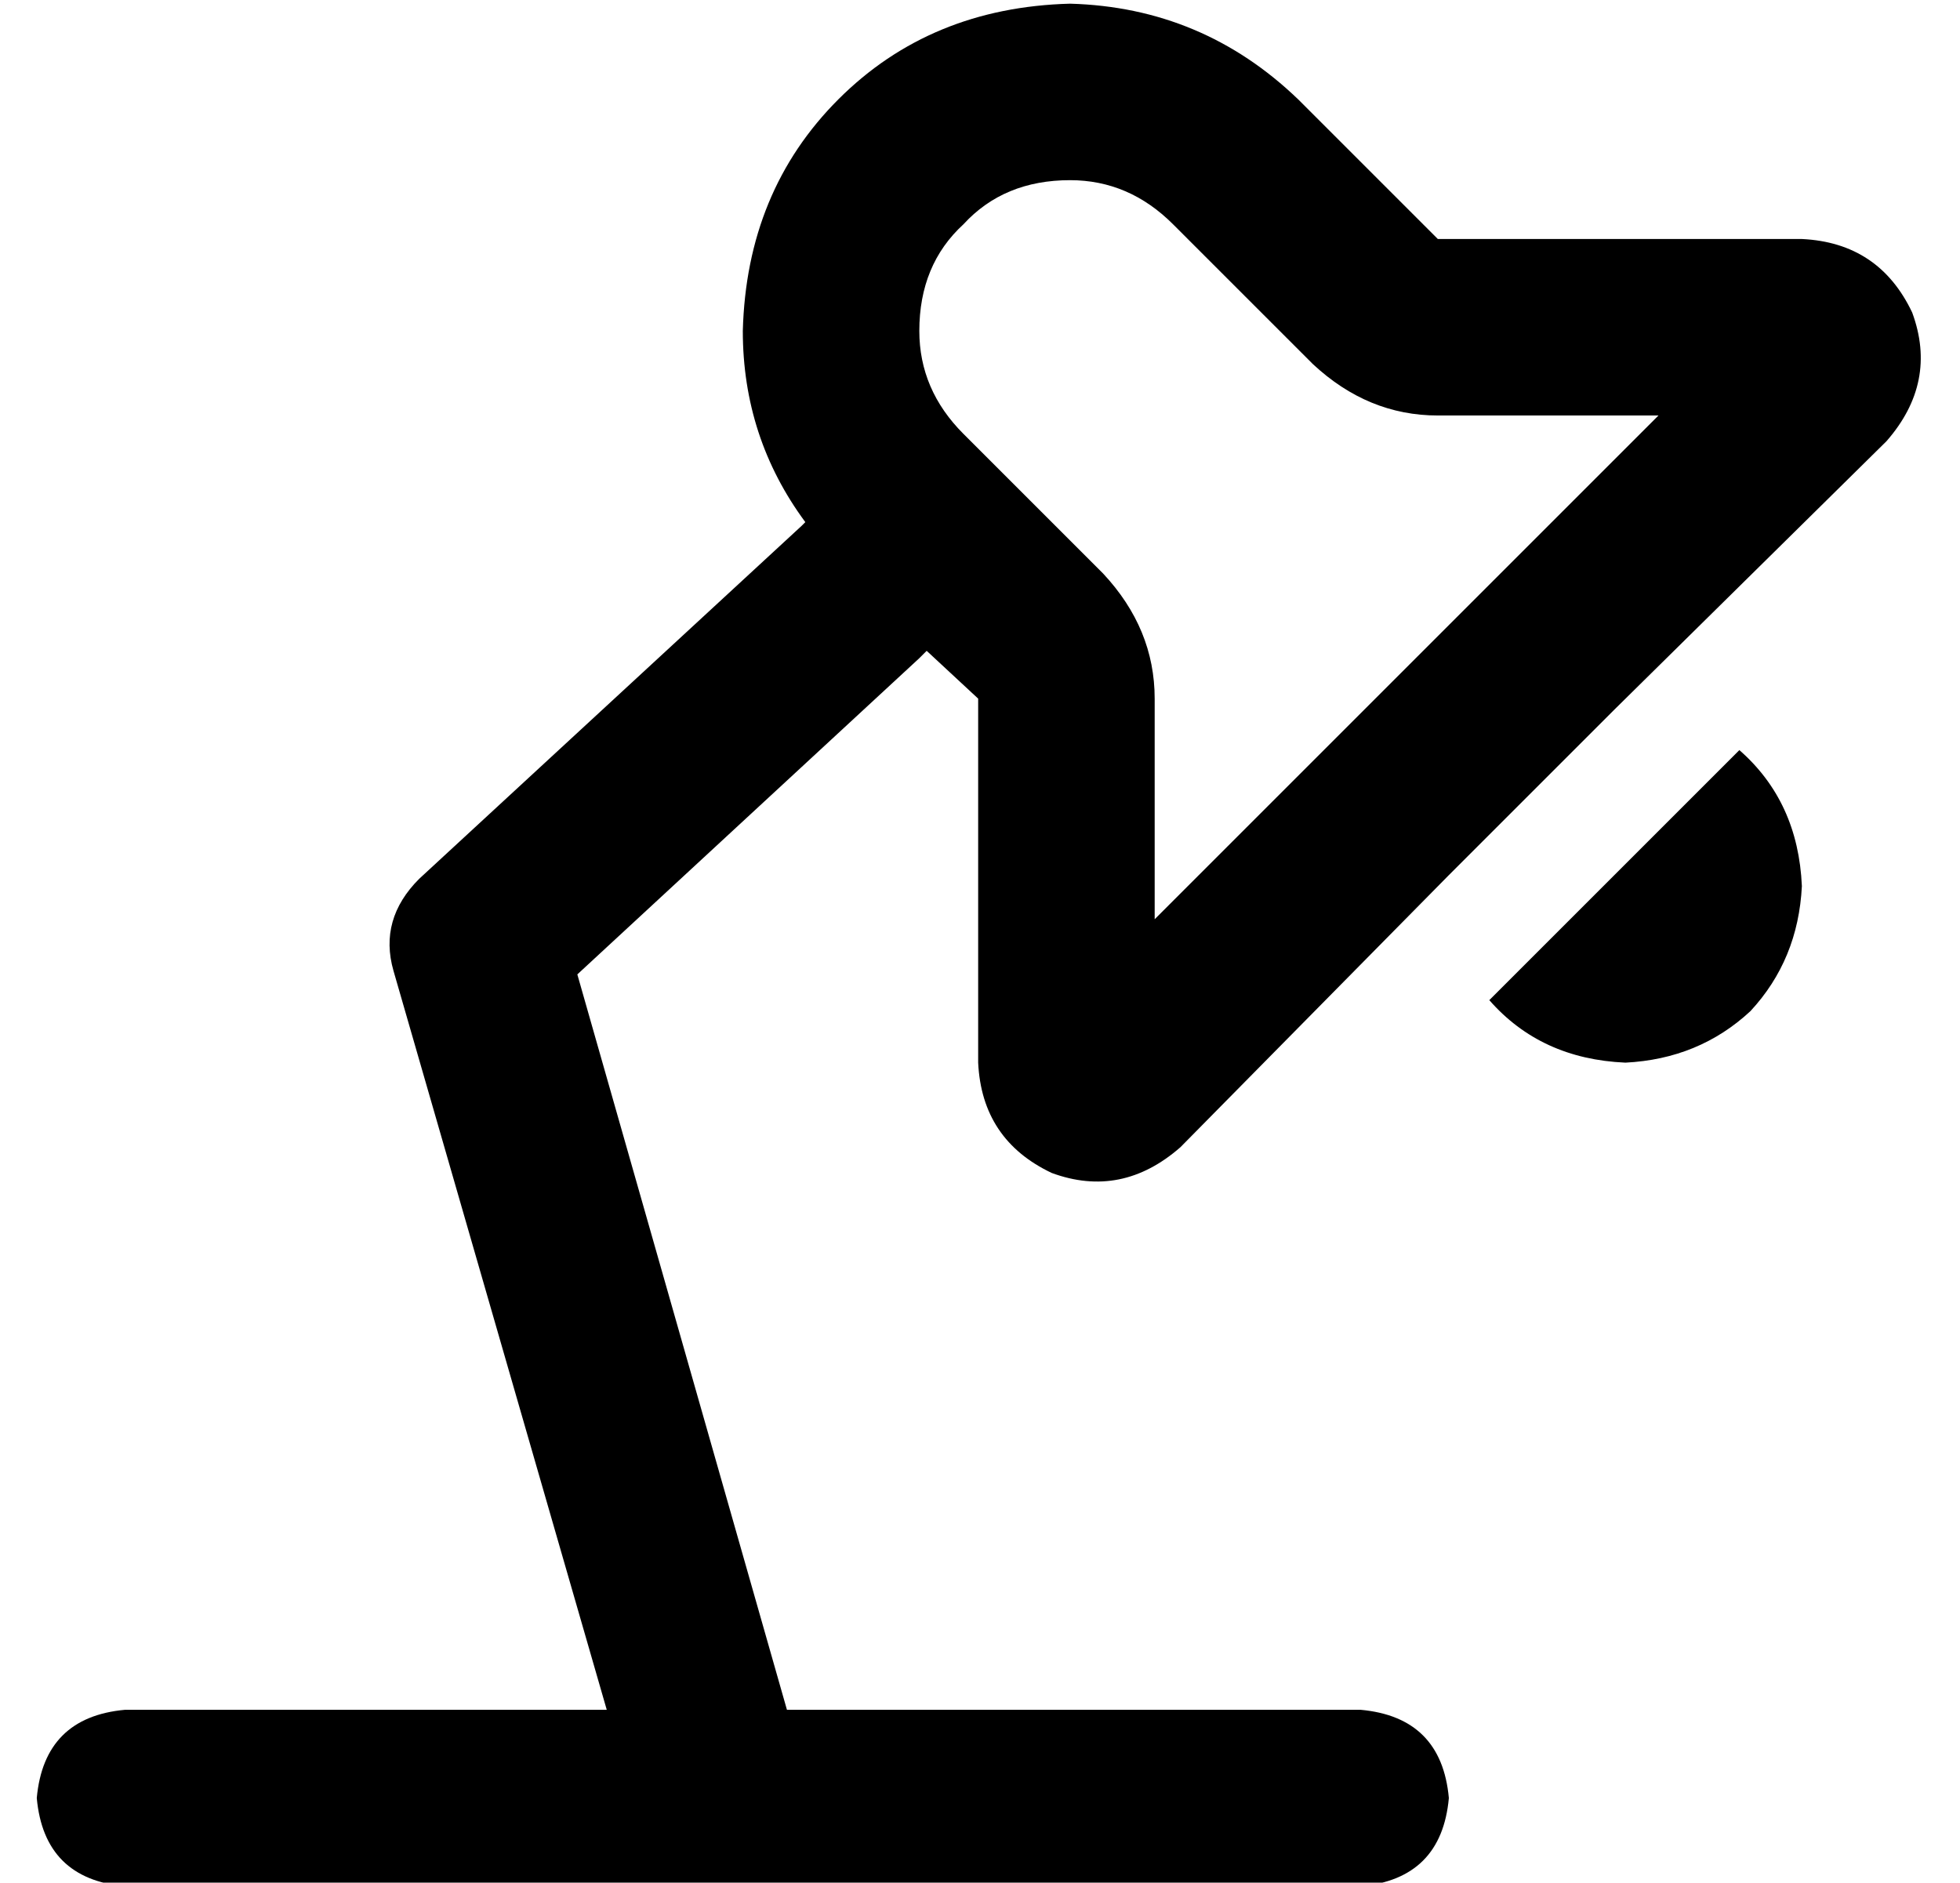 <?xml version="1.0" standalone="no"?>
<!DOCTYPE svg PUBLIC "-//W3C//DTD SVG 1.1//EN" "http://www.w3.org/Graphics/SVG/1.1/DTD/svg11.dtd" >
<svg xmlns="http://www.w3.org/2000/svg" xmlns:xlink="http://www.w3.org/1999/xlink" version="1.1" viewBox="-10 -40 533 512">
   <path fill="currentColor"
d="M347 59l-38 -38l38 38l-38 -38q-12 -12 -28 -12q-18 0 -29 12q-12 11 -12 29q0 16 12 28l38 38v0q14 15 14 34v60v0l137 -137v0h-60v0q-19 0 -34 -14v0zM343 -13l38 38l-38 -38l38 38h99v0q21 1 30 20q7 19 -7 35l-74 73v0l-45 45v0l-73 74v0q-16 14 -35 7
q-19 -9 -20 -30v-99v0l-14 -13v0l-2 2v0l-93 86v0l57 200v0h156v0q22 2 24 24q-2 22 -24 24h-336v0q-22 -2 -24 -24q2 -22 24 -24h131v0l-58 -201v0q-4 -14 7 -25l104 -96v0v0l1 -1q-17 -23 -17 -52q1 -38 26 -63t63 -26q36 1 62 26v0zM432 249q-23 -1 -37 -17l68 -68v0
q16 14 17 37q-1 20 -14 34q-14 13 -34 14v0z" />
</svg>
